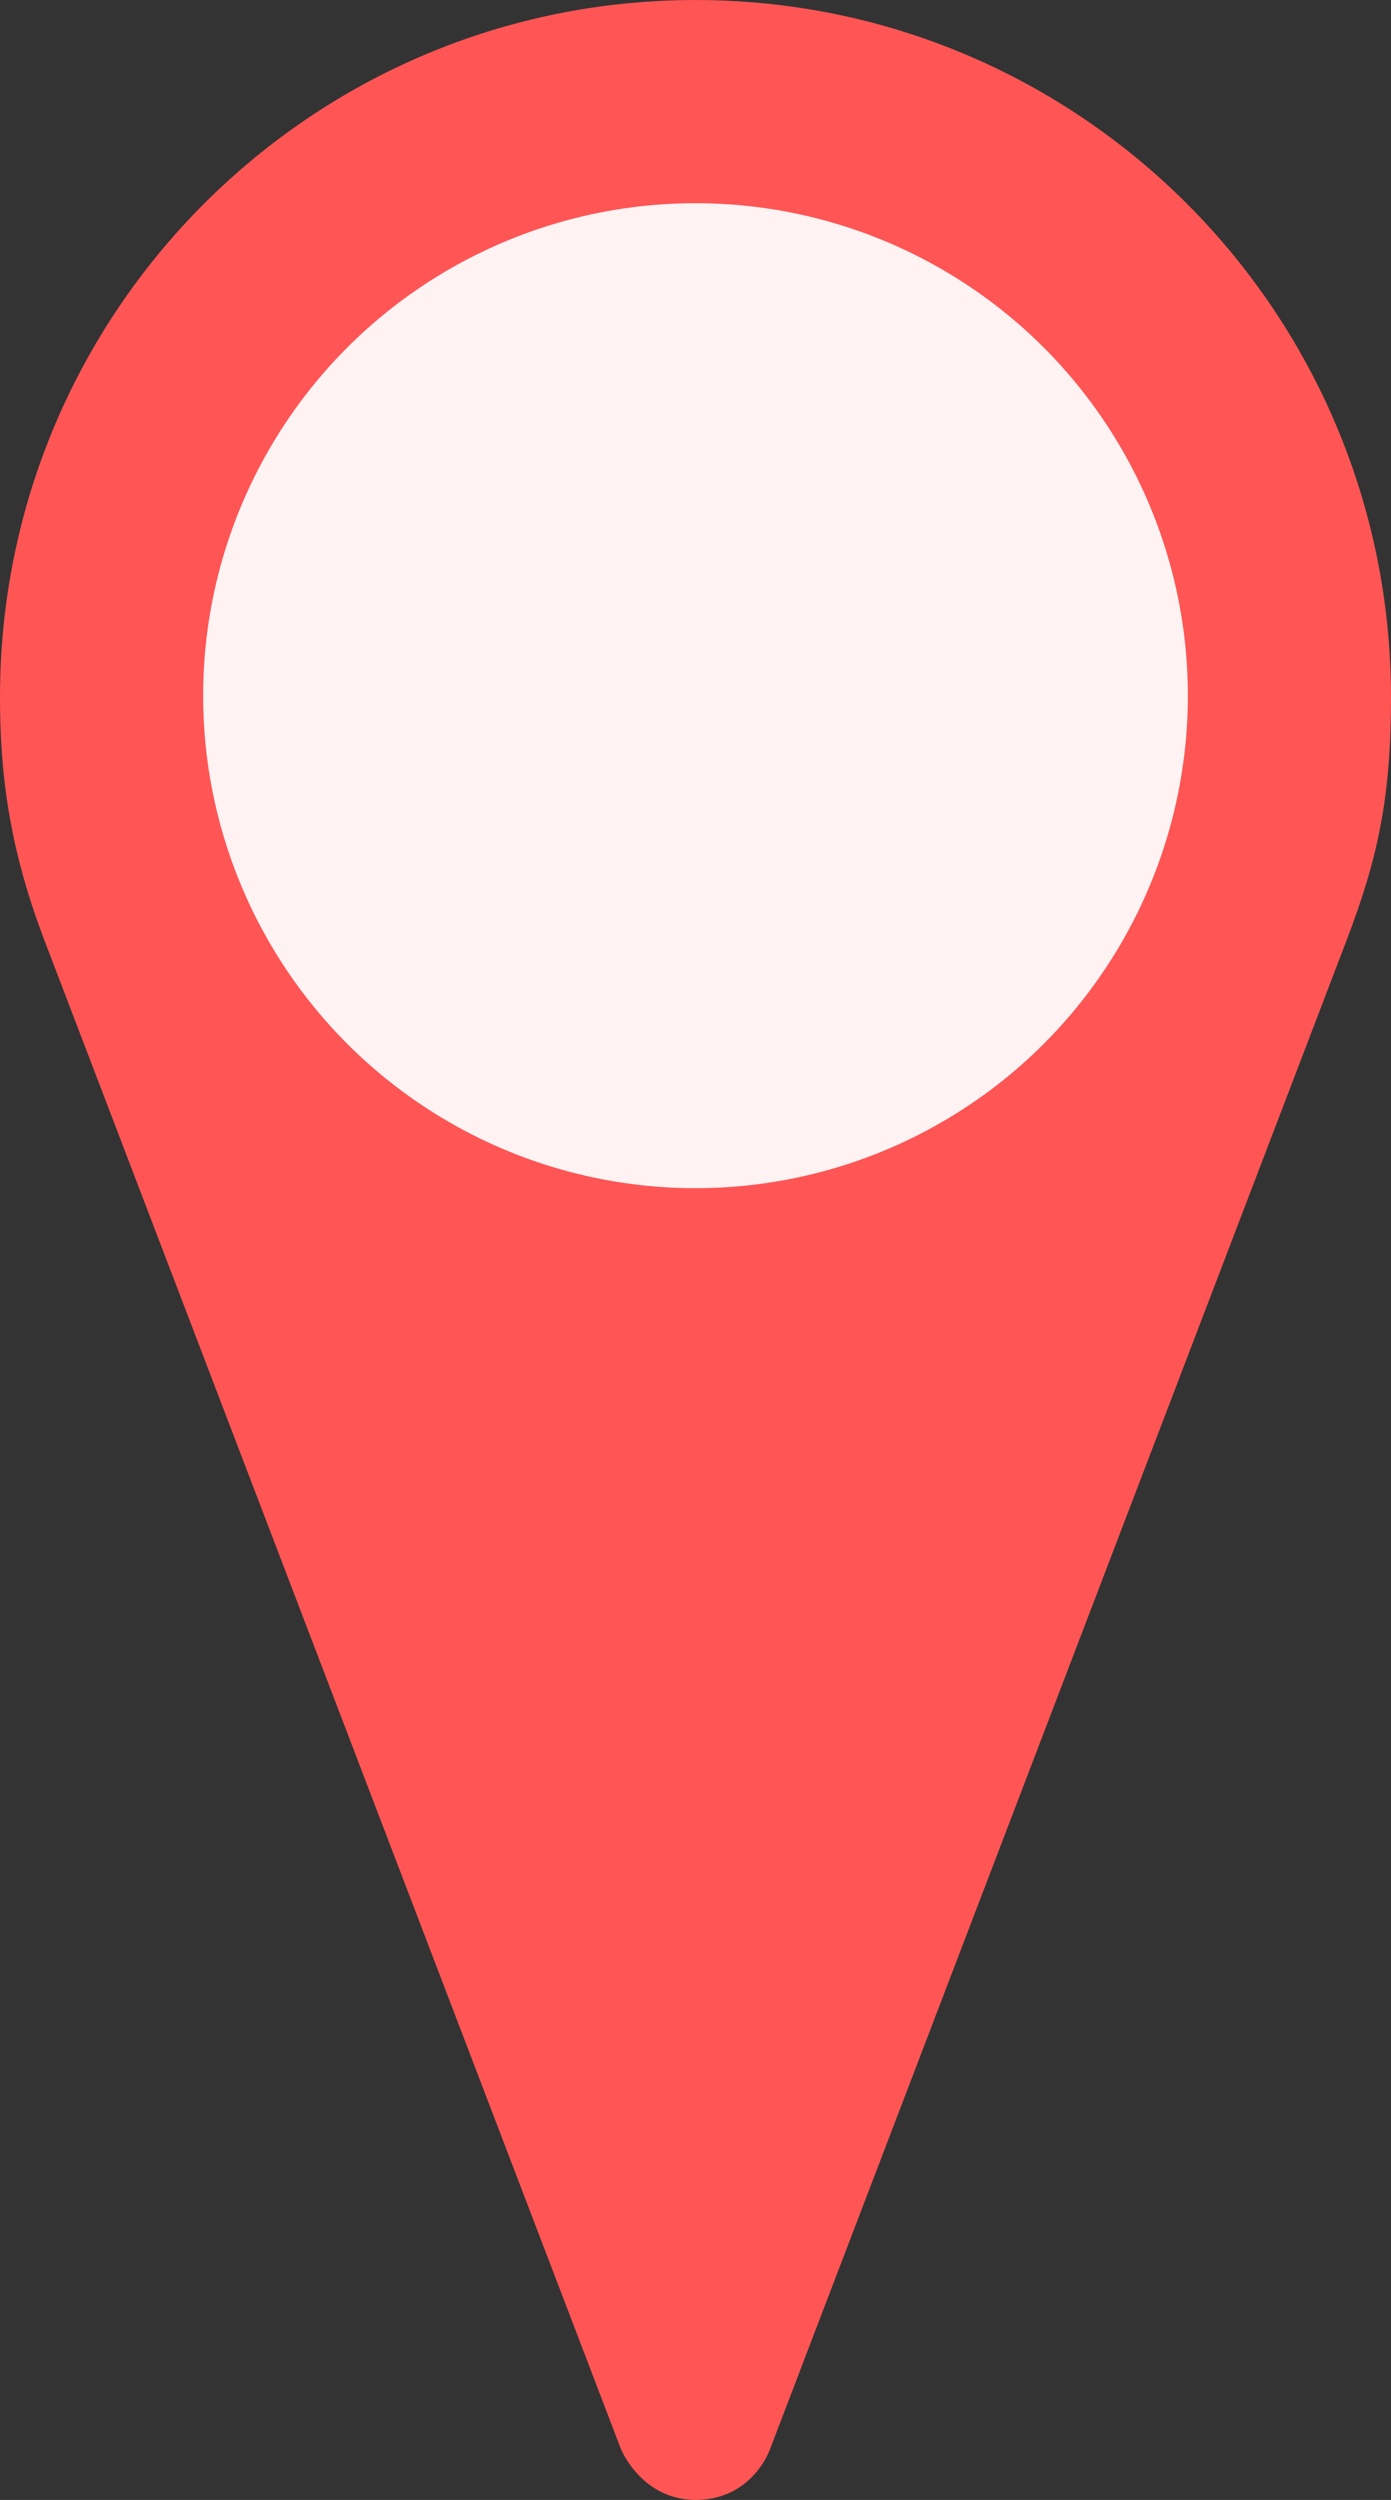 <?xml version="1.0" encoding="UTF-8" standalone="no"?>
<!-- Created with Inkscape (http://www.inkscape.org/) -->

<svg
   xmlns:dc="http://purl.org/dc/elements/1.1/"
   xmlns:cc="http://creativecommons.org/ns#"
   xmlns:rdf="http://www.w3.org/1999/02/22-rdf-syntax-ns#"
   xmlns:svg="http://www.w3.org/2000/svg"
   xmlns="http://www.w3.org/2000/svg"
   xmlns:sodipodi="http://sodipodi.sourceforge.net/DTD/sodipodi-0.dtd"
   xmlns:inkscape="http://www.inkscape.org/namespaces/inkscape"
   width="39.627mm"
   height="71.201mm"
   viewBox="0 0 140.412 252.287"
   id="svg2"
   version="1.1"
   inkscape:version="0.91 r13725"
   sodipodi:docname="map_icon.svg">
  <rect x="0" y="0" width="140.412" height="252.287" fill="#333333" stroke="none"/>
  <defs
     id="defs4" />
  <sodipodi:namedview
     id="base"
     pagecolor="#ffffff"
     bordercolor="#666666"
     borderopacity="1.0"
     inkscape:pageopacity="0.0"
     inkscape:pageshadow="2"
     inkscape:zoom="1.4"
     inkscape:cx="185.82734"
     inkscape:cy="125.23588"
     inkscape:document-units="px"
     inkscape:current-layer="layer1"
     showgrid="false"
     inkscape:snap-midpoints="true"
     inkscape:snap-center="true"
     inkscape:object-paths="false"
     inkscape:snap-intersection-paths="false"
     inkscape:object-nodes="true"
     inkscape:snap-smooth-nodes="true"
     inkscape:snap-object-midpoints="true"
     inkscape:snap-text-baseline="true"
     fit-margin-top="0"
     fit-margin-left="0"
     fit-margin-right="0"
     fit-margin-bottom="0" />
  <g
     inkscape:label="レイヤー 1"
     inkscape:groupmode="layer"
     id="layer1"
     transform="translate(-281.832,-143.225)">
    <path
       id="path4816"
       style="fill:#ff5555;fill-opacity:1;fill-rule:evenodd;stroke:none;stroke-width:1px;stroke-linecap:butt;stroke-linejoin:miter;stroke-opacity:1"
       d="m 422.244,213.431 c -0.081,-38.773 -31.432,-70.206 -70.206,-70.206 -38.773,0 -70.142,31.432 -70.206,70.206 -0.013,7.929 0.951,15.444 4.501,24.734 l 58.175,152.202 c 0,0 2.056,5.114 7.529,5.146 5.821,-0.032 7.531,-5.146 7.531,-5.146 l 58.175,-152.202 c 3.13,-8.189 4.521,-14.346 4.5,-24.734 z"
       inkscape:connector-curvature="0"
       sodipodi:nodetypes="sssscccss" />
    <circle
       style="opacity:1;fill:#fff2f2;fill-opacity:1;fill-rule:nonzero;stroke:none;stroke-width:0.3;stroke-miterlimit:4;stroke-dasharray:none;stroke-opacity:1"
       id="path4819"
       cx="352.038"
       cy="213.431"
       r="49.7" />
  </g>
</svg>
